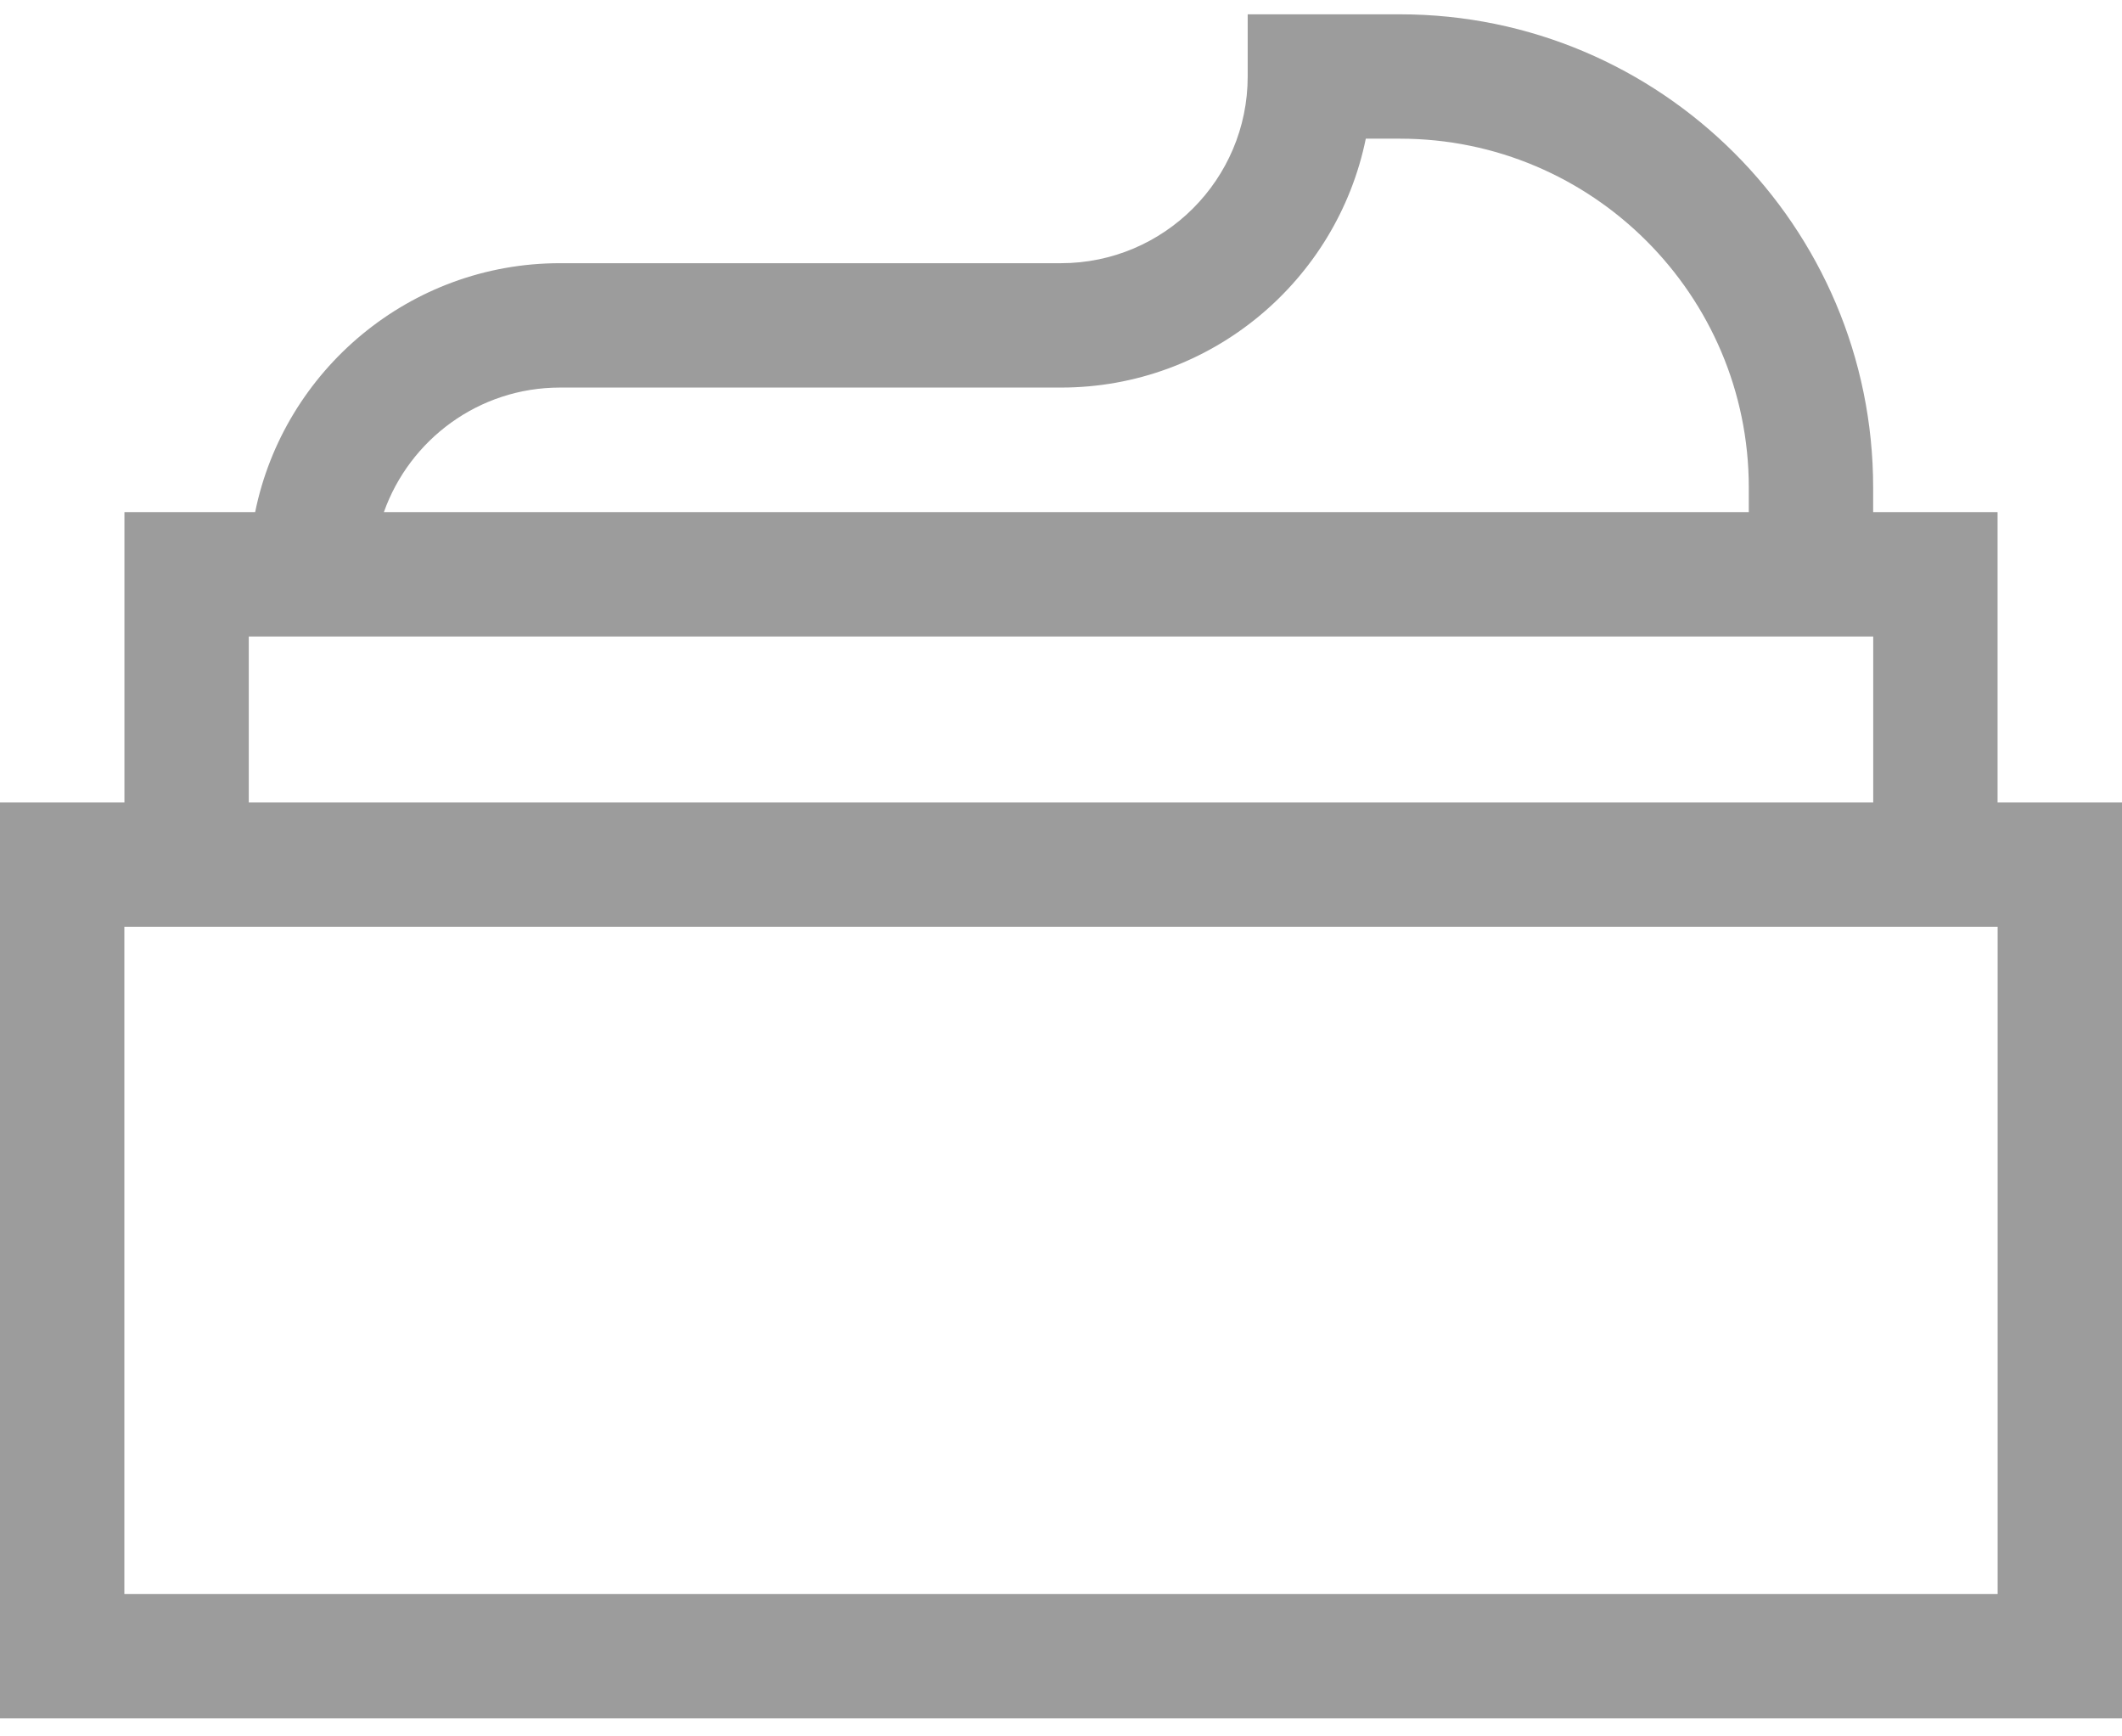 <svg width="55" height="45" viewBox="0 0 55 45" fill="none" xmlns="http://www.w3.org/2000/svg">
<path d="M51.775 20.798V13.272H48.55V12.634C48.55 5.872 43.048 0.371 36.286 0.371H32.339V1.982C32.339 4.651 30.168 6.821 27.5 6.821H14.512C10.619 6.821 7.361 9.596 6.613 13.272H3.225V20.798H0V44.534H55V20.798H51.775ZM14.512 10.044H27.5C31.394 10.044 34.651 7.27 35.4 3.594H36.286C41.271 3.594 45.327 7.649 45.327 12.634V13.272H9.95C10.616 11.394 12.409 10.044 14.512 10.044ZM6.448 16.495H48.552V20.798H6.448V16.495ZM51.777 41.311H3.223V24.02H51.777V41.311Z" fill="#9C9C9C"/>
</svg>
